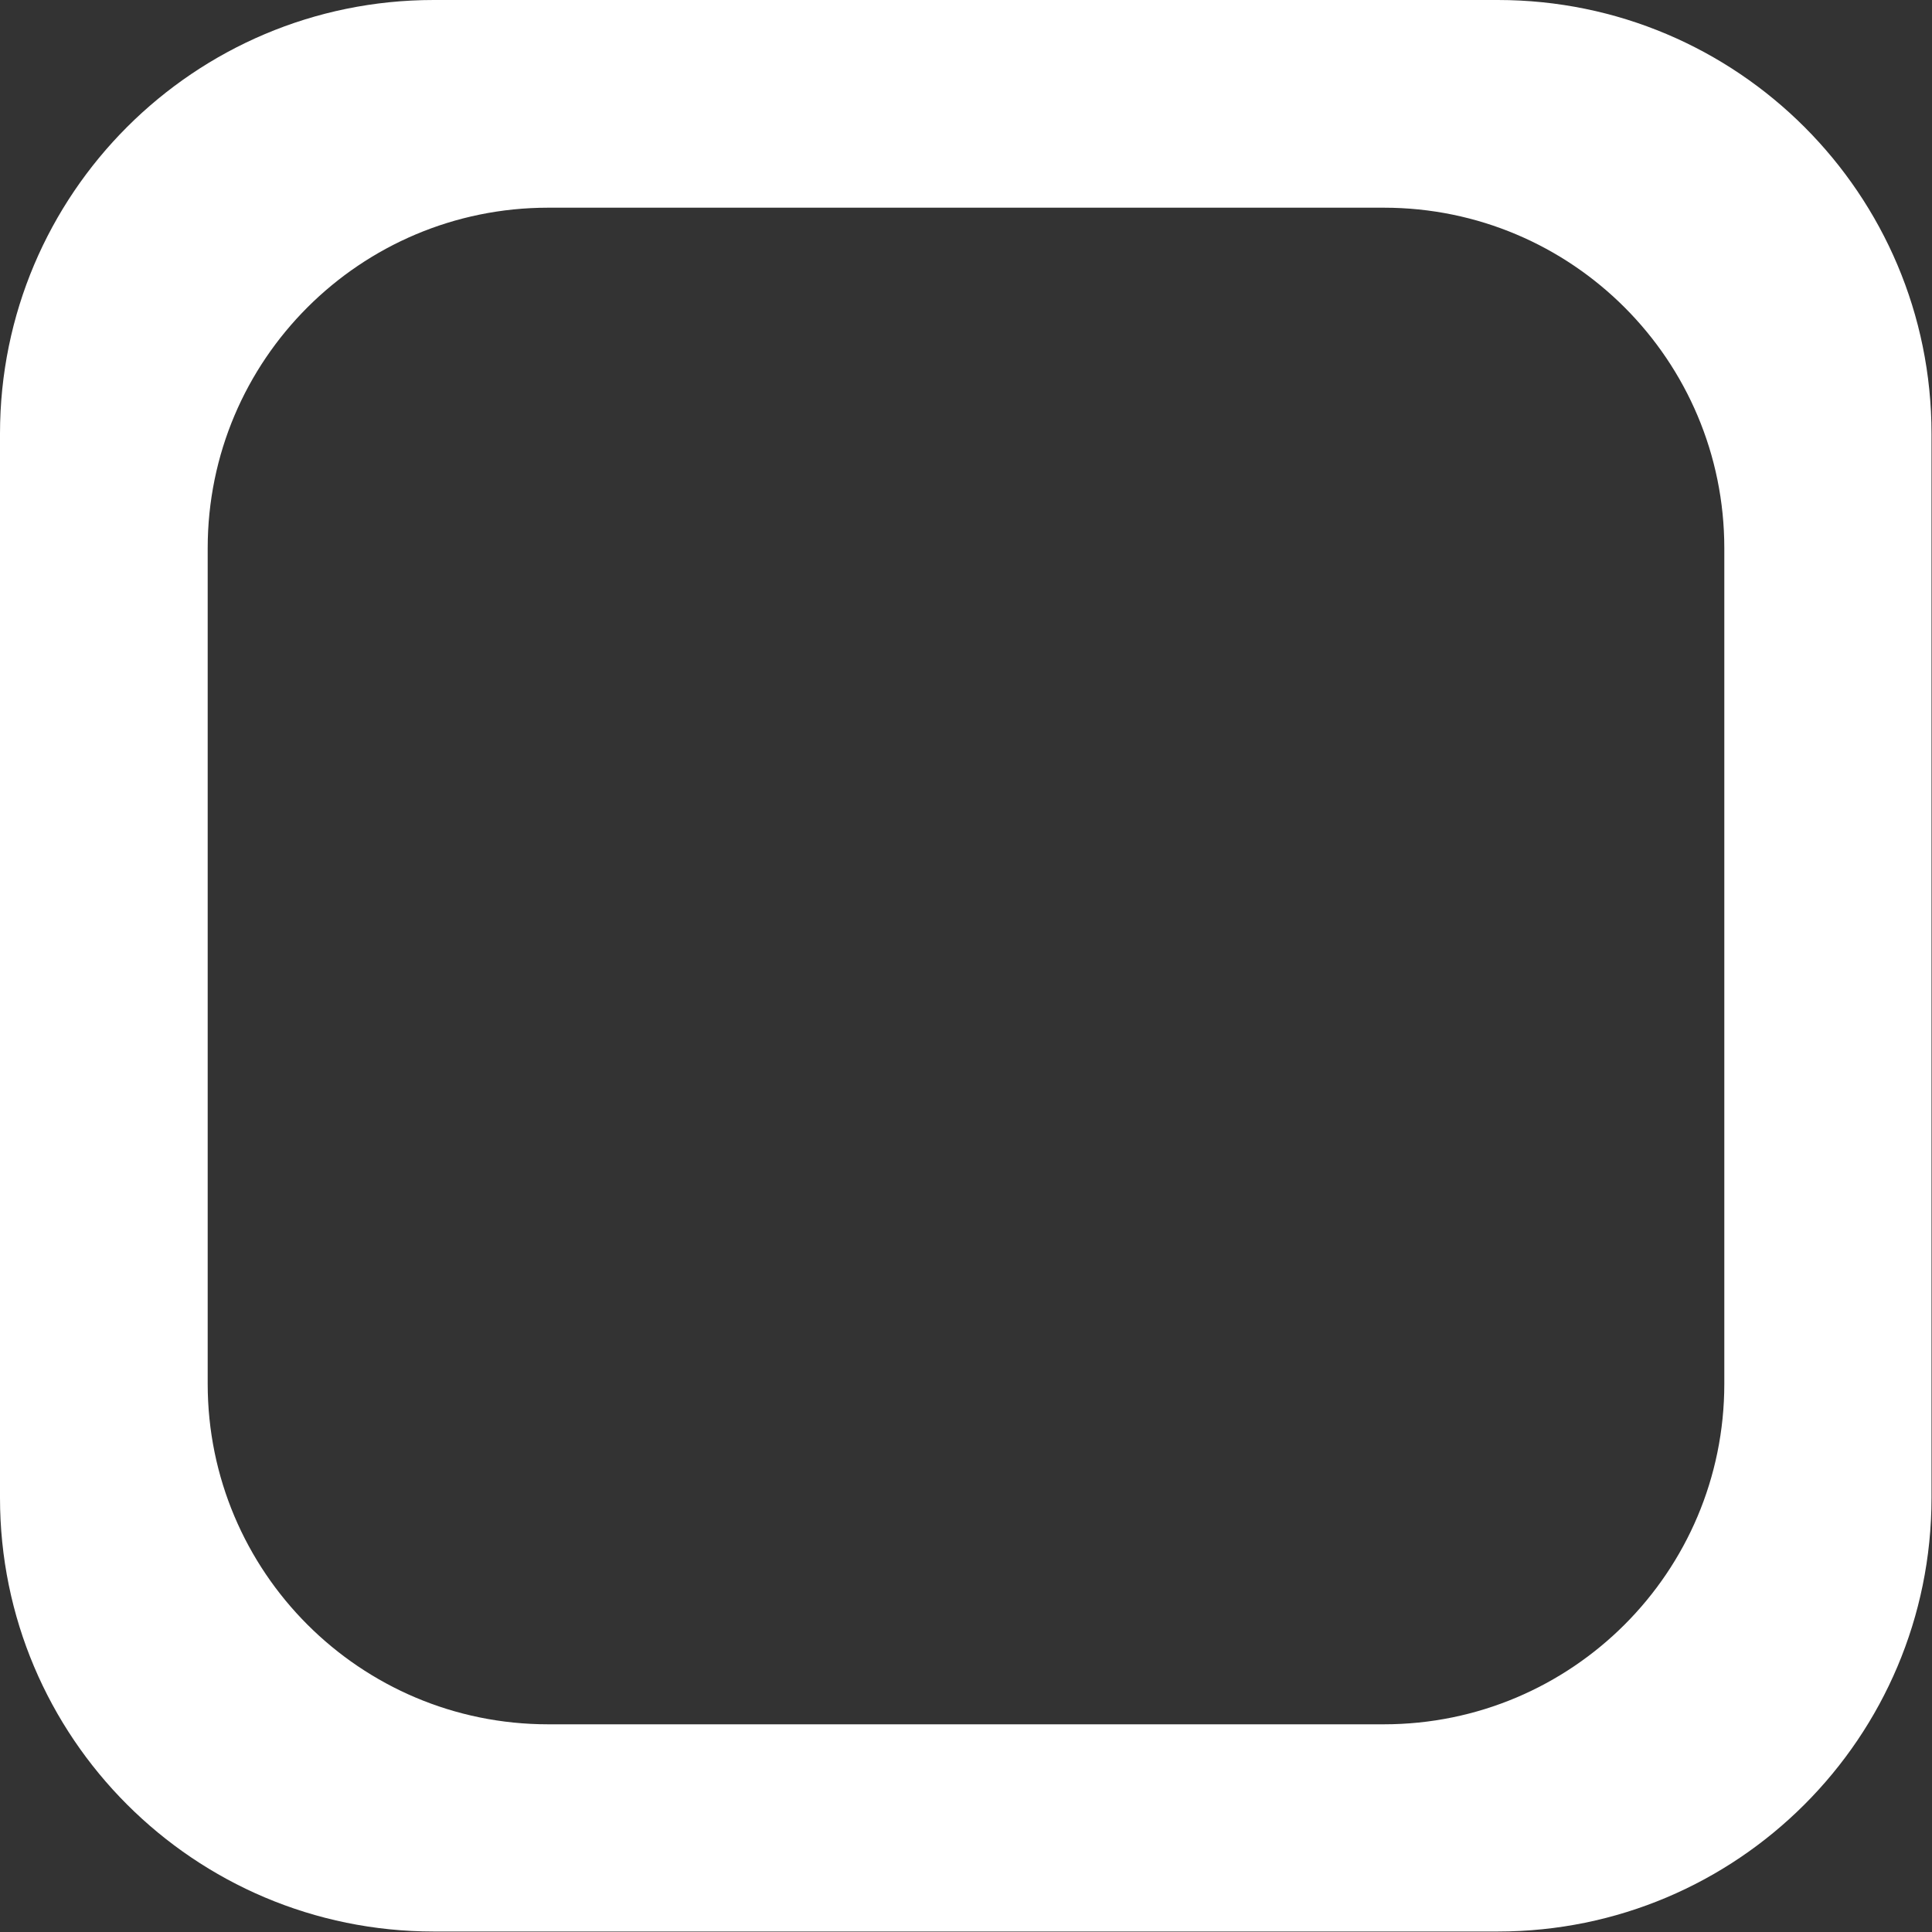 <?xml version="1.0" encoding="UTF-8"?>
<svg id="Layer_1" data-name="Layer 1" xmlns="http://www.w3.org/2000/svg" viewBox="0 0 40 40">
  <rect x="0" y="0" width="40" height="40" fill="#333333" stroke="none"/>
  <defs>
    <style>
      .cls-1 {
        fill: #fff;
        stroke-width: 0px;
      }
    </style>
  </defs>
  <path class="cls-1" d="M31.02,0H8.98C4.02,0,0,4.02,0,8.98v22.03c0,4.96,4.02,8.98,8.98,8.98h22.03c4.96,0,8.98-4.02,8.98-8.98V8.98c0-4.96-4.02-8.98-8.98-8.98ZM35.7,28.65c0,3.9-3.16,7.05-7.05,7.05H11.35c-3.9,0-7.05-3.16-7.05-7.05V11.35c0-3.9,3.16-7.05,7.05-7.05h17.3c3.9,0,7.05,3.16,7.05,7.05v17.3Z"/>
</svg>